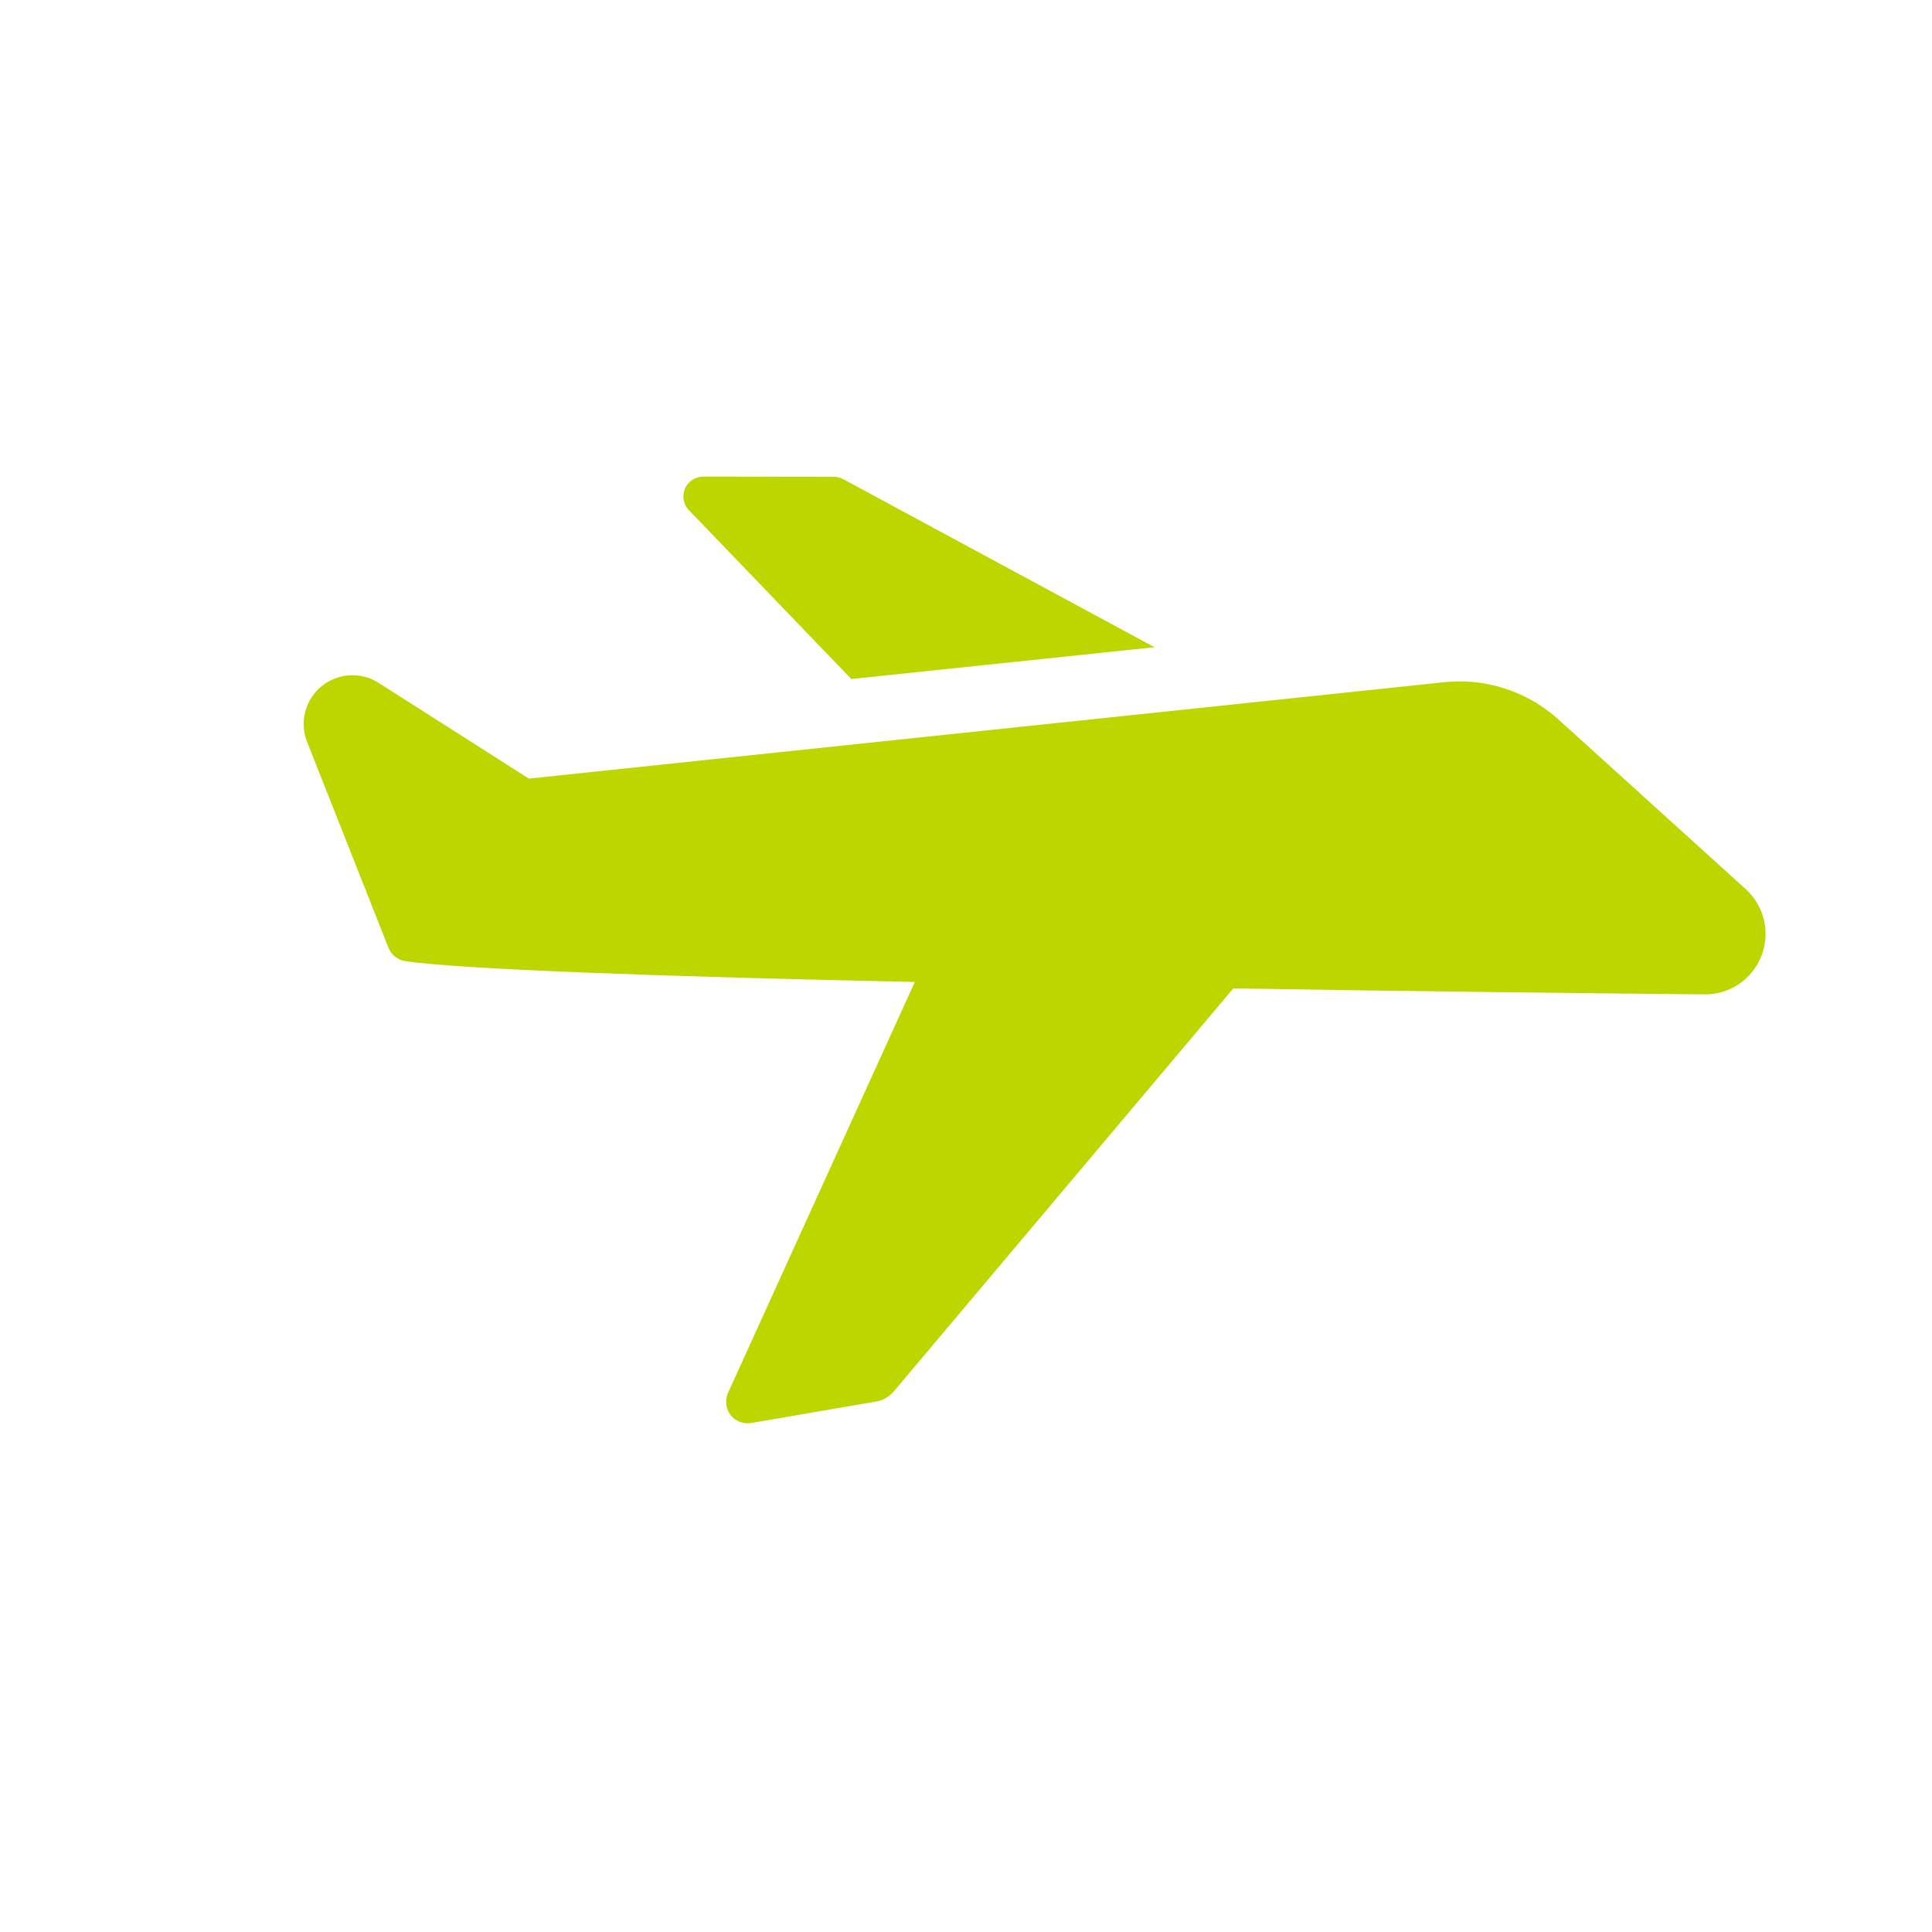 <svg width="22" height="22" viewBox="0 0 22 22" fill="none" xmlns="http://www.w3.org/2000/svg">
<g clip-path="url(#clip0_4112_384)">
<path d="M7.85 5.815L9.694 7.732L13.147 7.37L9.598 5.454C9.563 5.436 9.523 5.428 9.484 5.429L8.012 5.427C7.967 5.426 7.923 5.439 7.885 5.464C7.847 5.488 7.817 5.524 7.799 5.566C7.782 5.608 7.777 5.654 7.786 5.698C7.795 5.743 7.817 5.783 7.85 5.815Z" fill="#BED600"/>
<path d="M19.873 10.119L17.75 8.196C17.572 8.034 17.361 7.912 17.131 7.839C16.902 7.765 16.659 7.742 16.42 7.771L6.022 8.866L4.307 7.773C4.209 7.711 4.093 7.682 3.977 7.69C3.861 7.698 3.75 7.742 3.66 7.816C3.57 7.89 3.506 7.99 3.476 8.103C3.447 8.215 3.453 8.334 3.495 8.443L4.423 10.791C4.438 10.83 4.463 10.864 4.495 10.891C4.527 10.918 4.566 10.935 4.607 10.943C5.205 11.037 7.583 11.122 10.417 11.182L8.29 15.861C8.272 15.902 8.265 15.947 8.27 15.991C8.275 16.035 8.292 16.077 8.319 16.112C8.346 16.148 8.382 16.175 8.424 16.191C8.465 16.207 8.511 16.211 8.554 16.204L9.979 15.959C10.057 15.945 10.128 15.904 10.179 15.843L14.044 11.255C16.077 11.289 18.026 11.31 19.399 11.323C19.54 11.327 19.679 11.287 19.797 11.209C19.914 11.131 20.005 11.018 20.057 10.887C20.109 10.756 20.119 10.611 20.086 10.474C20.053 10.337 19.979 10.213 19.873 10.119Z" fill="#BED600"/>
</g>
<defs>
<clipPath id="clip0_4112_384">
<rect width="16" height="16" fill="white" transform="translate(8) rotate(30)"/>
</clipPath>
</defs>
</svg>
